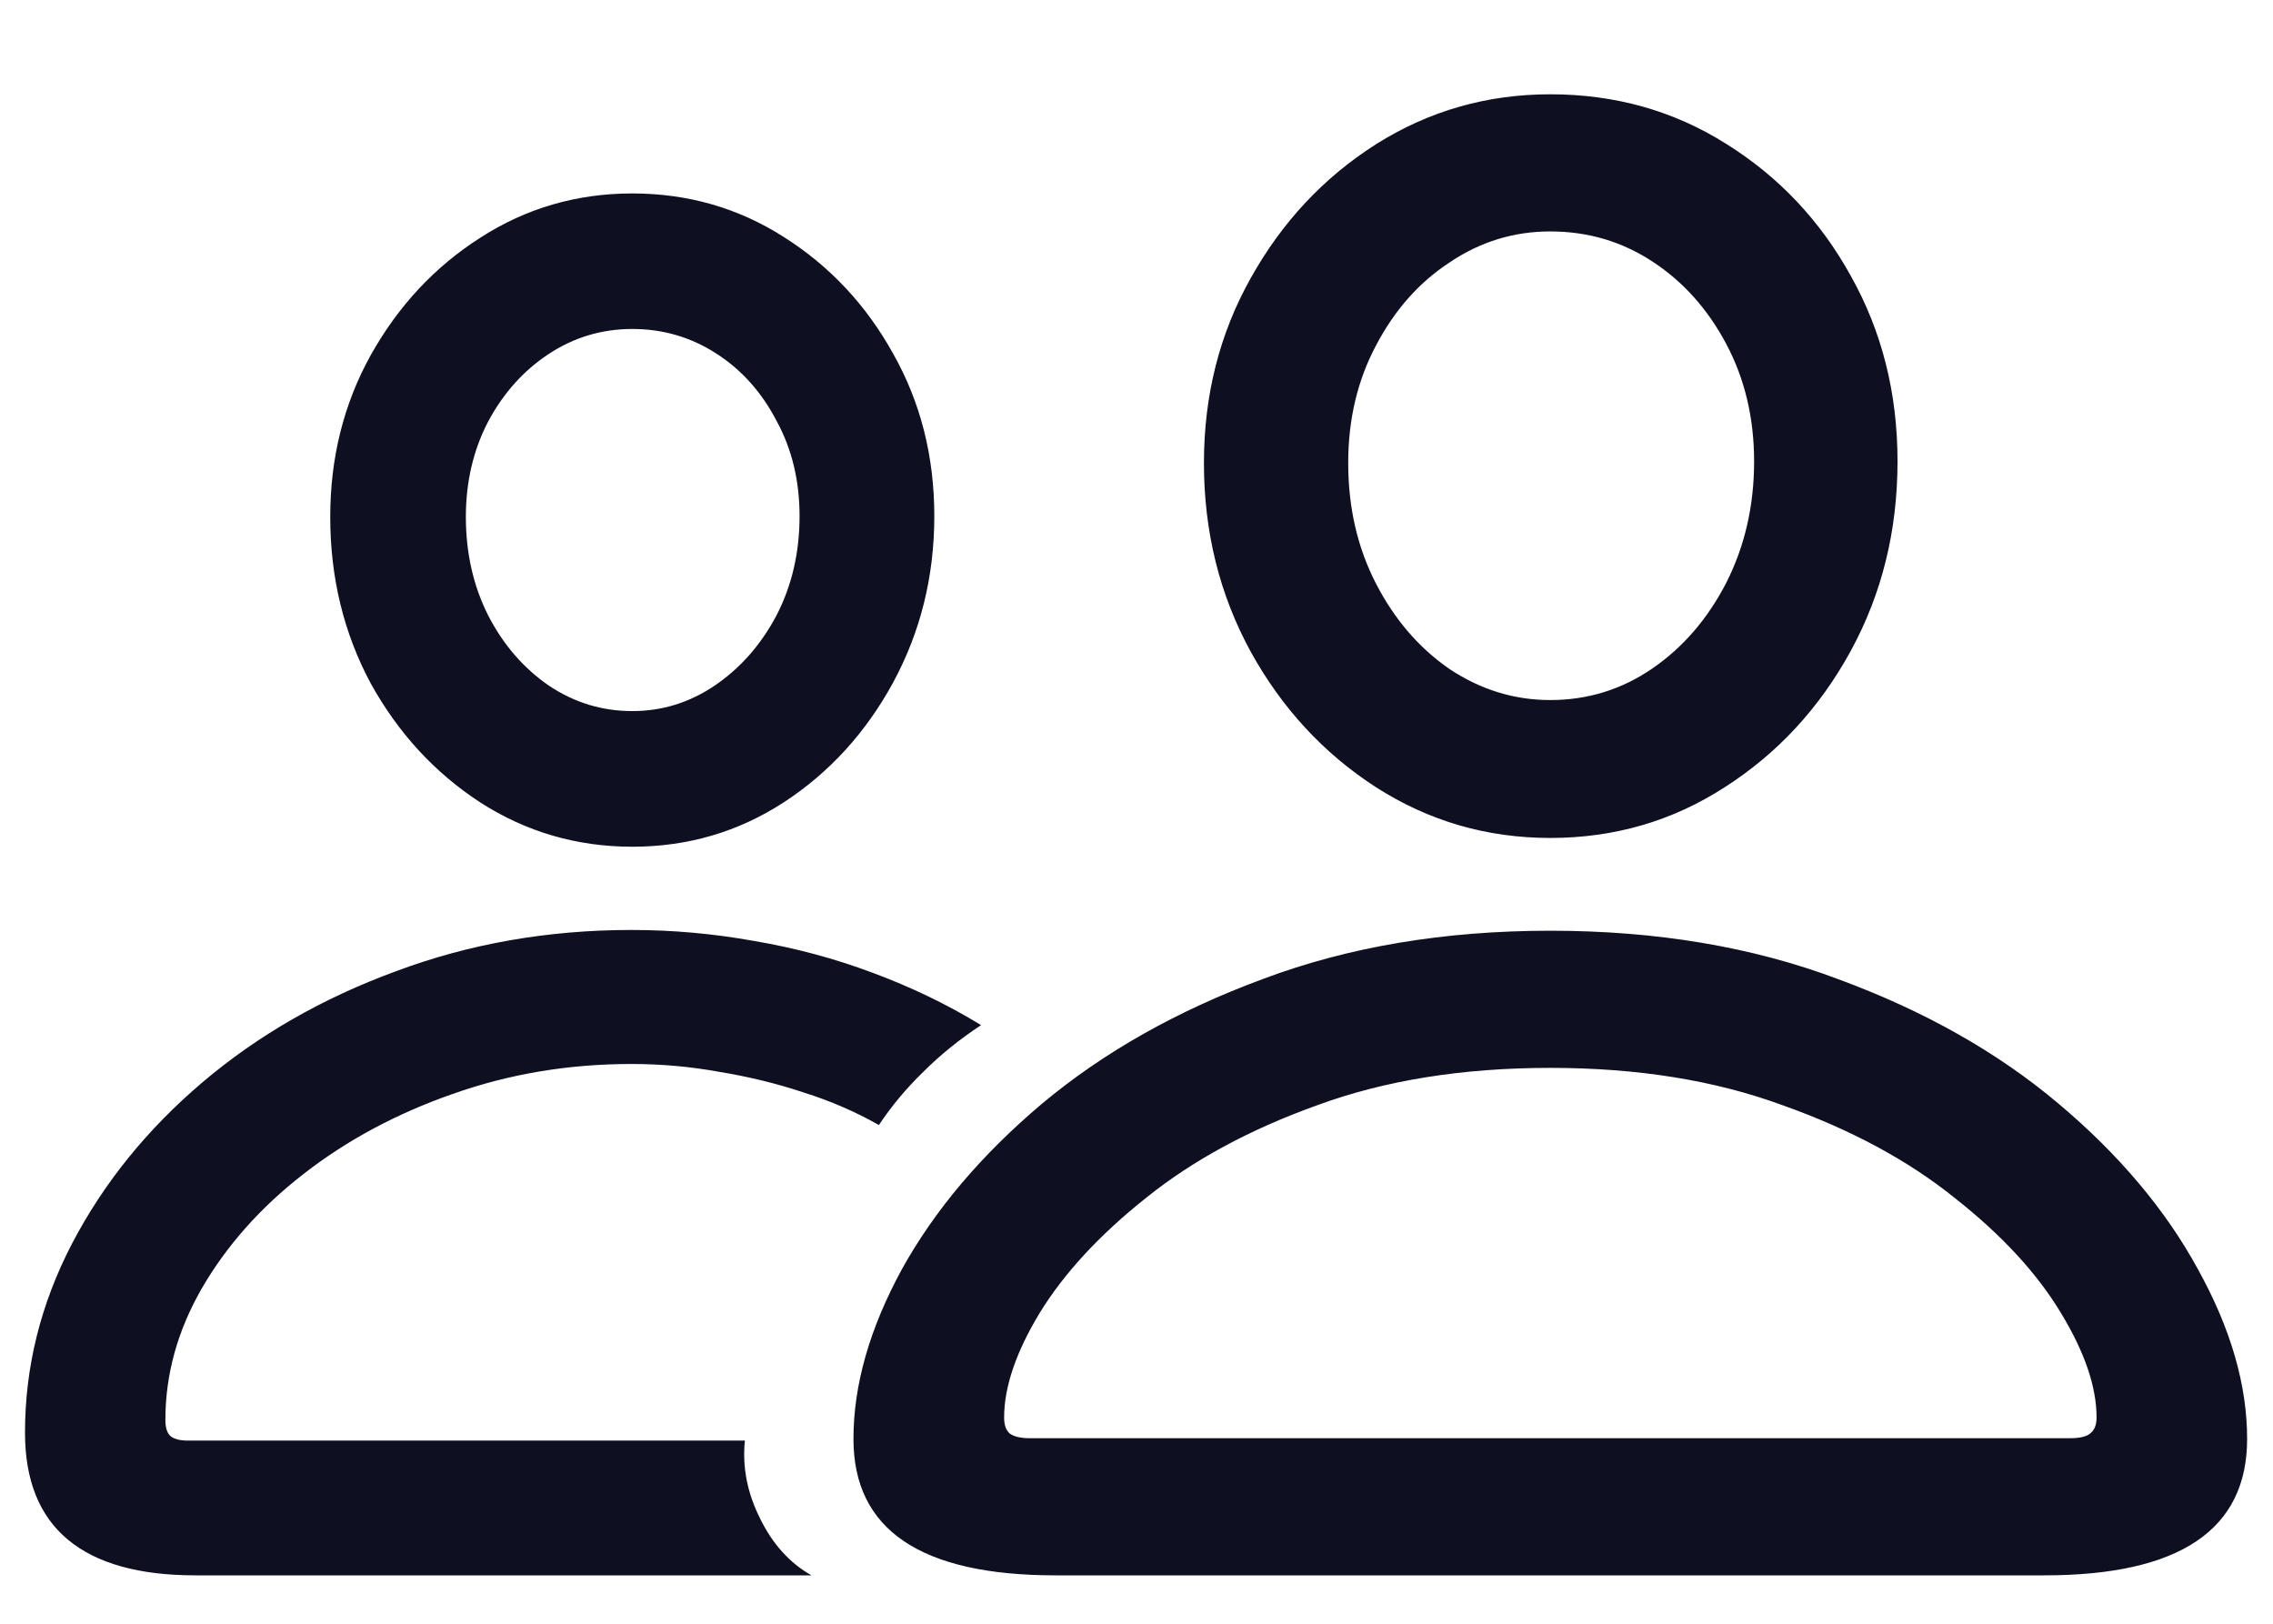 <svg width="21" height="15" viewBox="0 0 21 15" fill="none" xmlns="http://www.w3.org/2000/svg">
<path d="M9.753 14.553C8.508 14.553 7.885 14.133 7.885 13.293C7.885 12.795 8.034 12.273 8.332 11.726C8.635 11.179 9.067 10.668 9.628 10.195C10.195 9.721 10.873 9.338 11.665 9.045C12.456 8.747 13.342 8.598 14.323 8.598C15.305 8.598 16.191 8.747 16.982 9.045C17.778 9.338 18.456 9.721 19.018 10.195C19.58 10.668 20.009 11.179 20.307 11.726C20.61 12.273 20.761 12.795 20.761 13.293C20.761 14.133 20.136 14.553 18.886 14.553H9.753ZM9.511 13.286H19.128C19.216 13.286 19.277 13.271 19.311 13.242C19.35 13.212 19.37 13.164 19.37 13.095C19.37 12.812 19.26 12.49 19.04 12.128C18.82 11.762 18.493 11.408 18.059 11.066C17.629 10.72 17.099 10.434 16.469 10.21C15.844 9.98 15.129 9.865 14.323 9.865C13.513 9.865 12.795 9.98 12.17 10.21C11.545 10.434 11.018 10.72 10.588 11.066C10.158 11.408 9.831 11.762 9.606 12.128C9.387 12.49 9.277 12.812 9.277 13.095C9.277 13.164 9.294 13.212 9.328 13.242C9.367 13.271 9.428 13.286 9.511 13.286ZM14.323 7.741C13.737 7.741 13.2 7.585 12.712 7.272C12.229 6.96 11.843 6.542 11.555 6.02C11.267 5.493 11.123 4.912 11.123 4.277C11.123 3.652 11.267 3.083 11.555 2.57C11.843 2.053 12.229 1.64 12.712 1.333C13.2 1.025 13.737 0.871 14.323 0.871C14.919 0.871 15.459 1.022 15.942 1.325C16.43 1.628 16.816 2.036 17.099 2.548C17.387 3.061 17.531 3.632 17.531 4.262C17.531 4.902 17.387 5.485 17.099 6.013C16.811 6.54 16.423 6.96 15.935 7.272C15.451 7.585 14.914 7.741 14.323 7.741ZM14.323 6.467C14.67 6.467 14.985 6.369 15.268 6.174C15.551 5.979 15.778 5.715 15.949 5.383C16.12 5.046 16.206 4.672 16.206 4.262C16.206 3.862 16.12 3.5 15.949 3.178C15.778 2.856 15.551 2.602 15.268 2.417C14.985 2.231 14.67 2.138 14.323 2.138C13.986 2.138 13.676 2.233 13.393 2.424C13.11 2.609 12.883 2.866 12.712 3.193C12.541 3.515 12.456 3.876 12.456 4.277C12.456 4.687 12.541 5.058 12.712 5.39C12.883 5.722 13.11 5.986 13.393 6.181C13.681 6.372 13.991 6.467 14.323 6.467ZM1.806 14.553C1.284 14.553 0.891 14.443 0.627 14.223C0.363 14.003 0.231 13.674 0.231 13.234C0.231 12.629 0.375 12.048 0.664 11.491C0.957 10.93 1.359 10.432 1.872 9.997C2.385 9.562 2.98 9.221 3.659 8.972C4.338 8.718 5.063 8.591 5.834 8.591C6.215 8.591 6.594 8.625 6.97 8.693C7.346 8.757 7.709 8.854 8.061 8.986C8.417 9.118 8.752 9.279 9.064 9.47C8.864 9.602 8.686 9.746 8.53 9.902C8.374 10.053 8.237 10.217 8.12 10.393C7.905 10.271 7.673 10.17 7.424 10.092C7.175 10.009 6.916 9.946 6.647 9.902C6.379 9.853 6.108 9.829 5.834 9.829C5.253 9.829 4.702 9.921 4.179 10.107C3.662 10.288 3.203 10.534 2.802 10.847C2.407 11.154 2.094 11.506 1.865 11.901C1.64 12.292 1.528 12.697 1.528 13.117C1.528 13.185 1.542 13.234 1.572 13.264C1.606 13.293 1.66 13.308 1.733 13.308H6.882C6.857 13.552 6.904 13.791 7.021 14.025C7.138 14.265 7.297 14.44 7.497 14.553H1.806ZM5.842 7.822C5.329 7.822 4.86 7.685 4.436 7.412C4.016 7.138 3.679 6.772 3.425 6.313C3.176 5.849 3.051 5.336 3.051 4.775C3.051 4.228 3.176 3.73 3.425 3.281C3.679 2.827 4.016 2.465 4.436 2.197C4.86 1.923 5.329 1.787 5.842 1.787C6.354 1.787 6.821 1.921 7.241 2.189C7.666 2.458 8.002 2.817 8.251 3.266C8.505 3.715 8.632 4.216 8.632 4.768C8.632 5.324 8.505 5.837 8.251 6.306C7.998 6.77 7.661 7.138 7.241 7.412C6.821 7.685 6.354 7.822 5.842 7.822ZM5.842 6.569C6.12 6.569 6.376 6.489 6.611 6.328C6.845 6.167 7.033 5.952 7.175 5.683C7.316 5.41 7.387 5.104 7.387 4.768C7.387 4.44 7.316 4.147 7.175 3.889C7.038 3.625 6.853 3.417 6.618 3.266C6.384 3.115 6.125 3.039 5.842 3.039C5.559 3.039 5.3 3.117 5.065 3.273C4.836 3.425 4.65 3.632 4.509 3.896C4.372 4.16 4.304 4.453 4.304 4.775C4.304 5.107 4.372 5.41 4.509 5.683C4.65 5.957 4.838 6.174 5.073 6.335C5.307 6.491 5.563 6.569 5.842 6.569Z" fill="#0E1022"/>
</svg>
